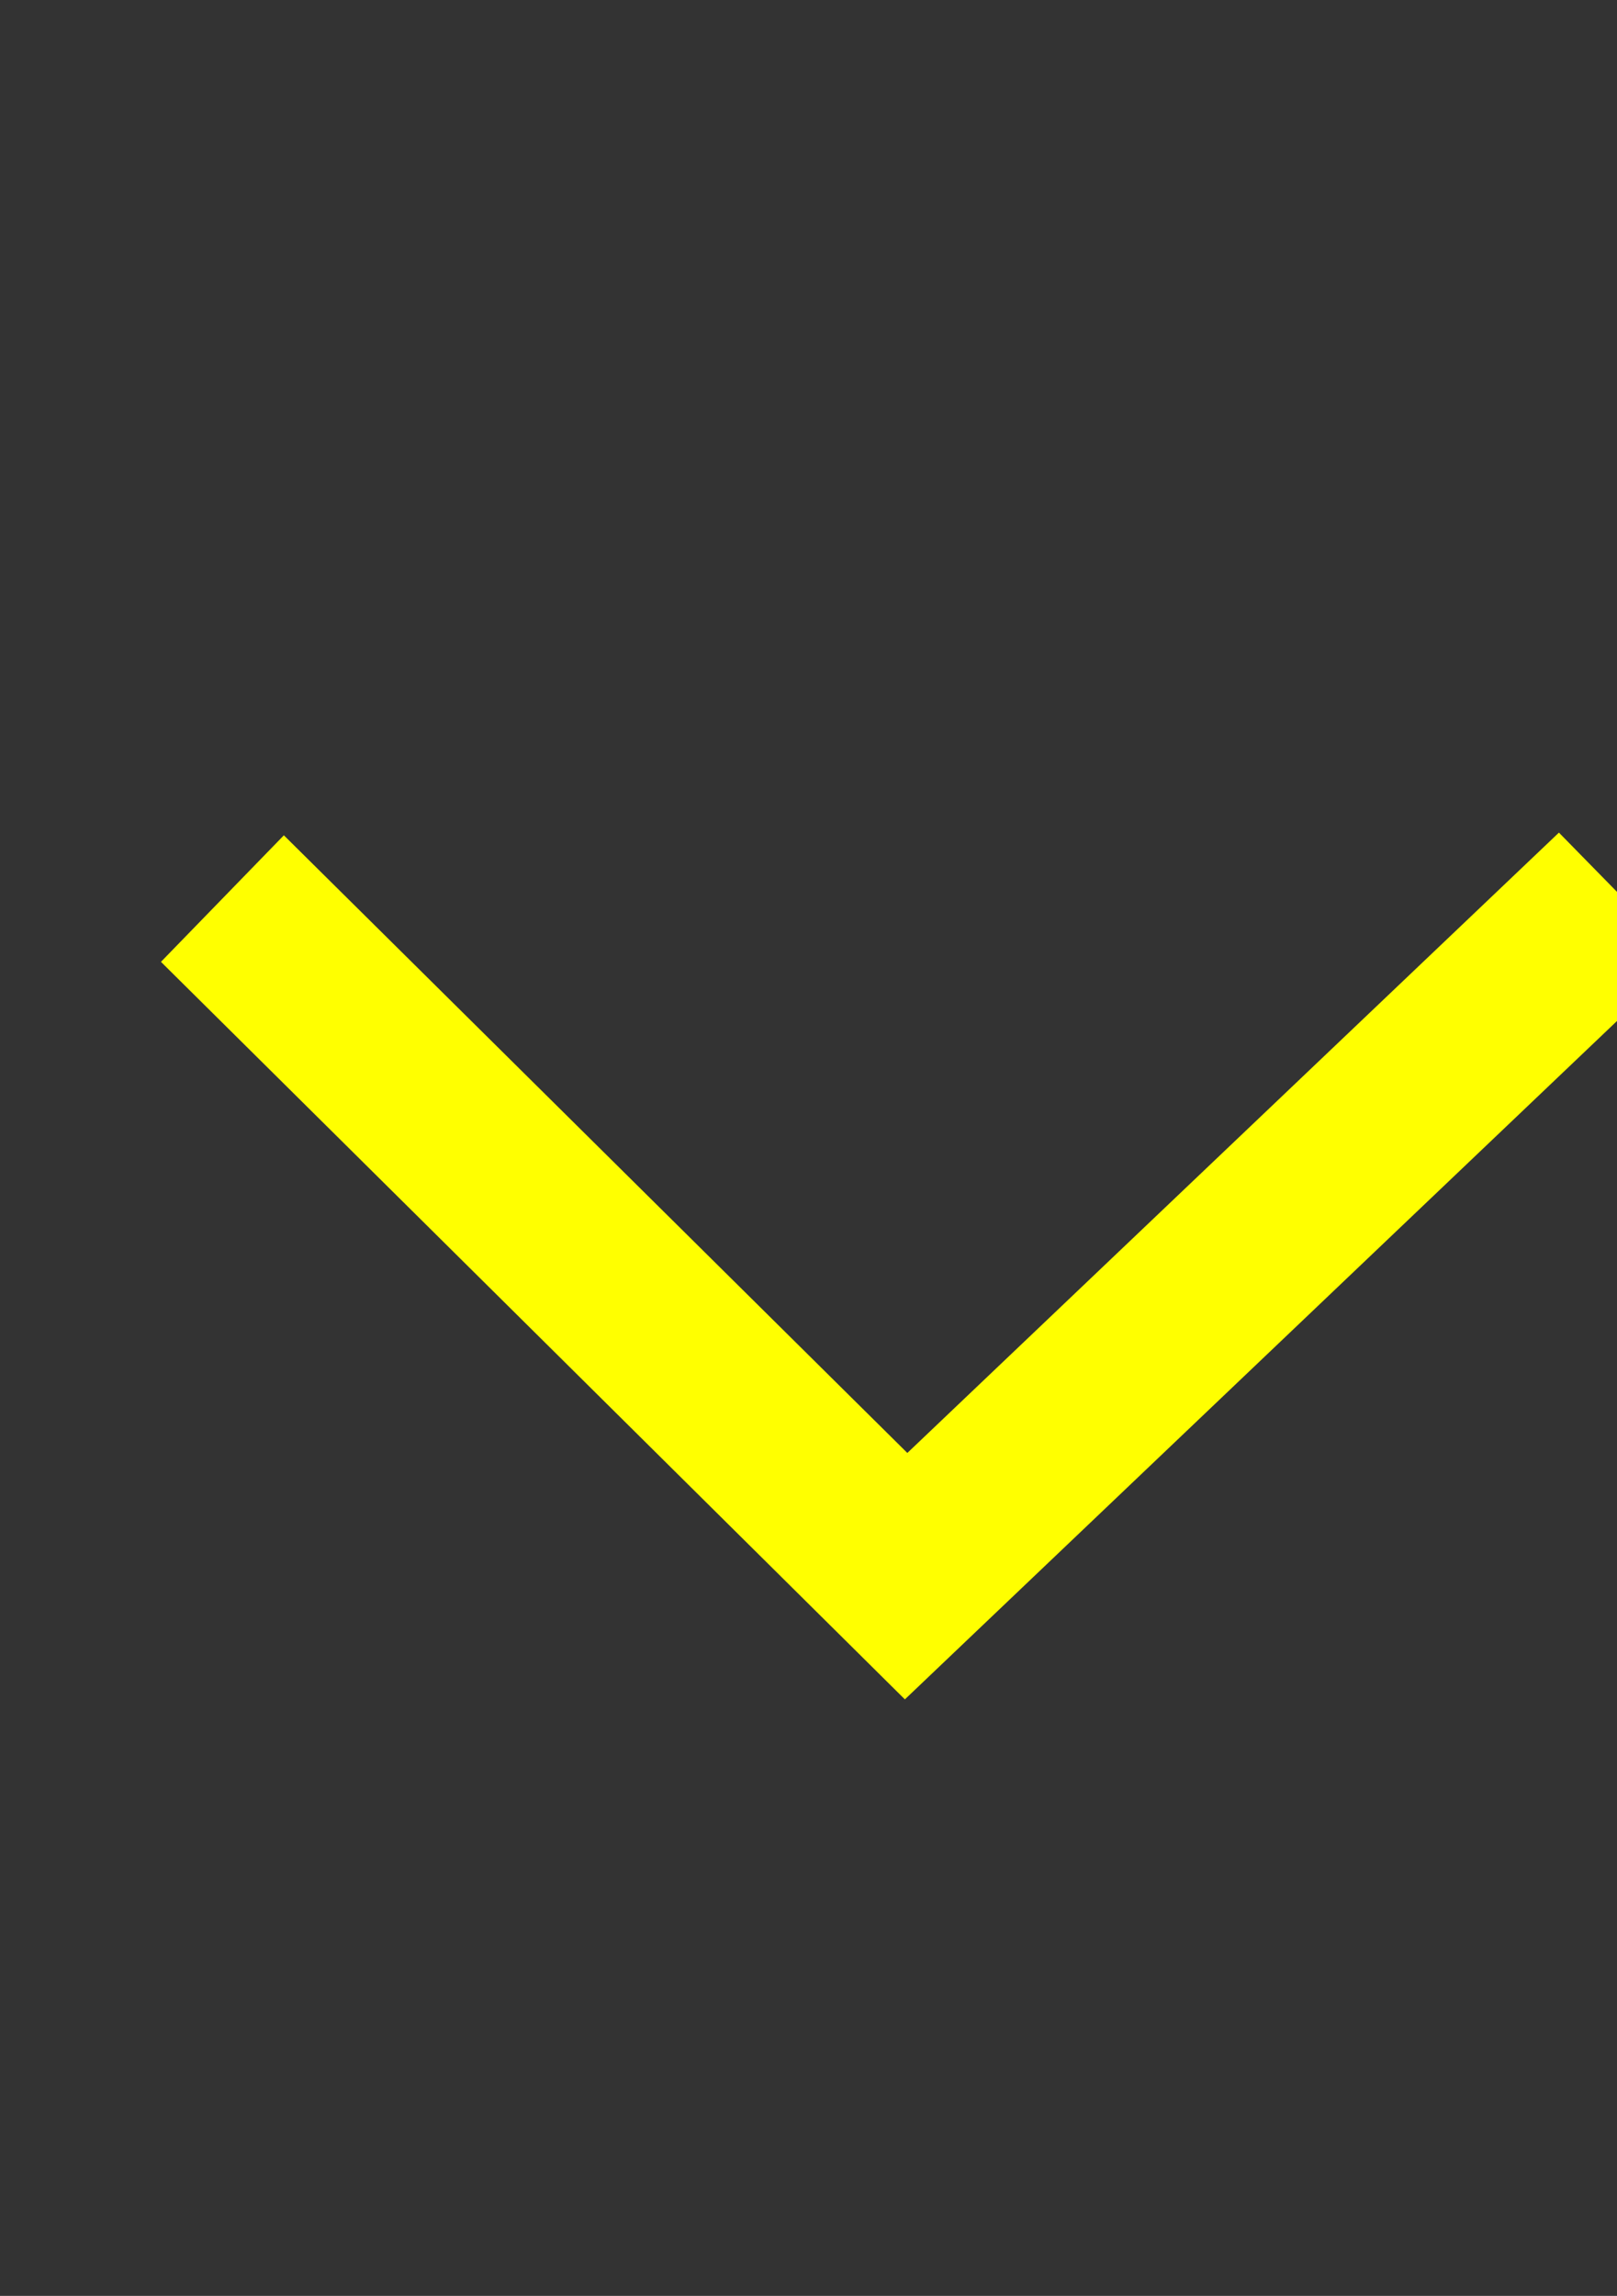 <svg width="100%" height="100%" style="overflow:visible;" preserveAspectRatio="none" viewBox="0 0 13.17 18.69" fill="none" xmlns="http://www.w3.org/2000/svg">
<rect x="0" y="0" width="13.17" height="18.69" fill="#333333" stroke="none"/>
<g clip-path="url(#clip0_5031_2541)">
<g clip-path="url(#clip1_5031_2541)">
<path d="M7.39 11.828L2.312 6.8L1.311 7.83L7.37 13.834L13.703 7.804L12.697 6.778L7.39 11.828Z" fill="#FFFF00"/>
</g>
</g>
<defs>
<clipPath id="clip0_5031_2541">
<rect width="12.982" height="18.56" fill="white" transform="translate(13.887 19.625) rotate(-179.419)"/>
</clipPath>
<clipPath id="clip1_5031_2541">
<rect width="13" height="18.56" fill="white" transform="matrix(-1 -0.01 -0.01 1 14.076 1.066)"/>
</clipPath>
</defs>
</svg>
